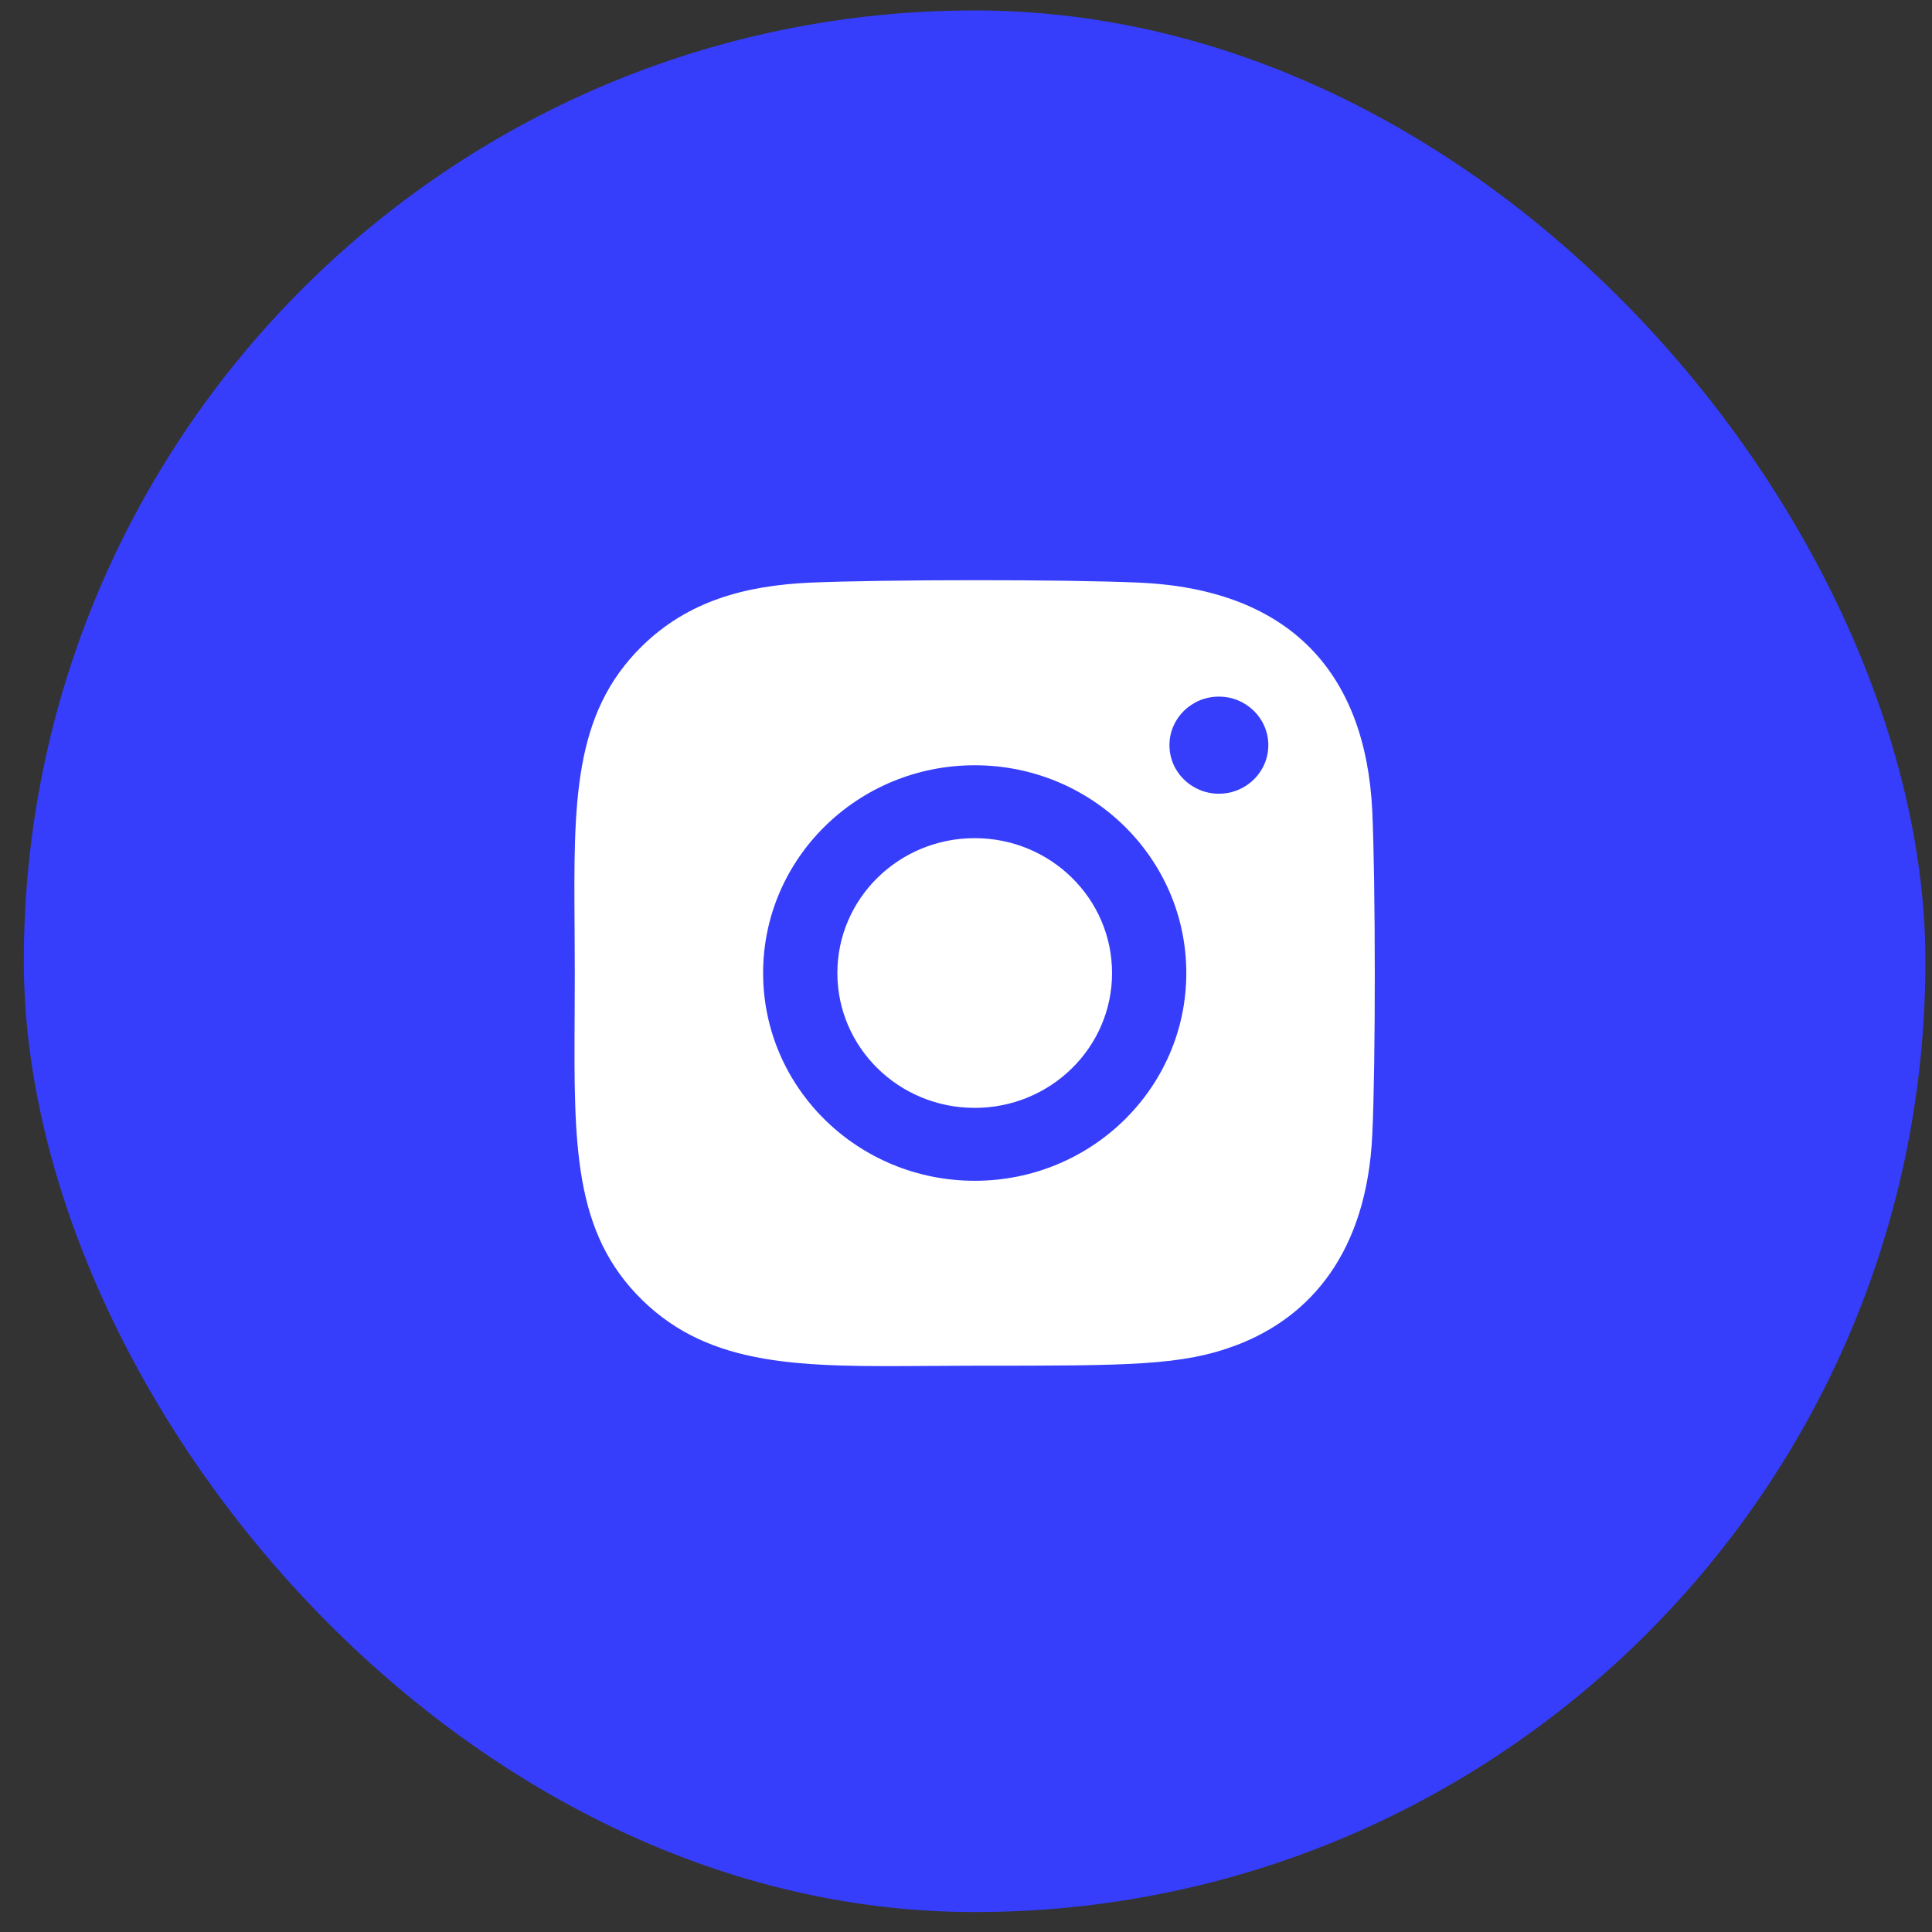 <svg width="69" height="69" viewBox="0 0 69 69" fill="none" xmlns="http://www.w3.org/2000/svg">
<rect x="0" y="0" width="69" height="69" fill="#333333" stroke="none"/>
<rect x="0.85" y="0.373" width="67.915" height="67.915" rx="33.958" fill="#363EFB"/>
<path fill-rule="evenodd" clip-rule="evenodd" d="M40.7 20.809C38.071 20.689 31.556 20.695 28.924 20.809C26.611 20.916 24.571 21.464 22.926 23.079C20.466 25.495 20.489 28.661 20.521 33.123C20.524 33.647 20.528 34.189 20.528 34.75C20.528 35.275 20.525 35.782 20.523 36.273C20.497 40.884 20.479 44.018 22.926 46.42C25.39 48.839 28.651 48.815 33.143 48.783H33.144C33.682 48.779 34.237 48.775 34.812 48.775H34.889C40.337 48.775 42.23 48.775 44.168 48.038C46.816 47.029 48.814 44.705 49.01 40.531C49.133 37.947 49.126 31.552 49.01 28.968C48.774 24.041 46.081 21.053 40.7 20.809ZM34.811 27.331C30.635 27.331 27.254 30.654 27.254 34.751C27.254 38.851 30.639 42.171 34.811 42.171C38.987 42.171 42.368 38.848 42.368 34.751C42.368 30.65 38.983 27.331 34.811 27.331ZM34.811 39.567C32.1 39.567 29.906 37.411 29.906 34.751C29.906 32.09 32.101 29.934 34.811 29.934C37.52 29.934 39.716 32.09 39.716 34.751C39.717 37.411 37.522 39.567 34.811 39.567ZM45.297 26.613C45.297 27.57 44.507 28.347 43.532 28.347C42.556 28.347 41.766 27.57 41.766 26.613C41.766 25.655 42.556 24.879 43.532 24.879C44.507 24.879 45.297 25.655 45.297 26.613Z" fill="white"/>
</svg>
